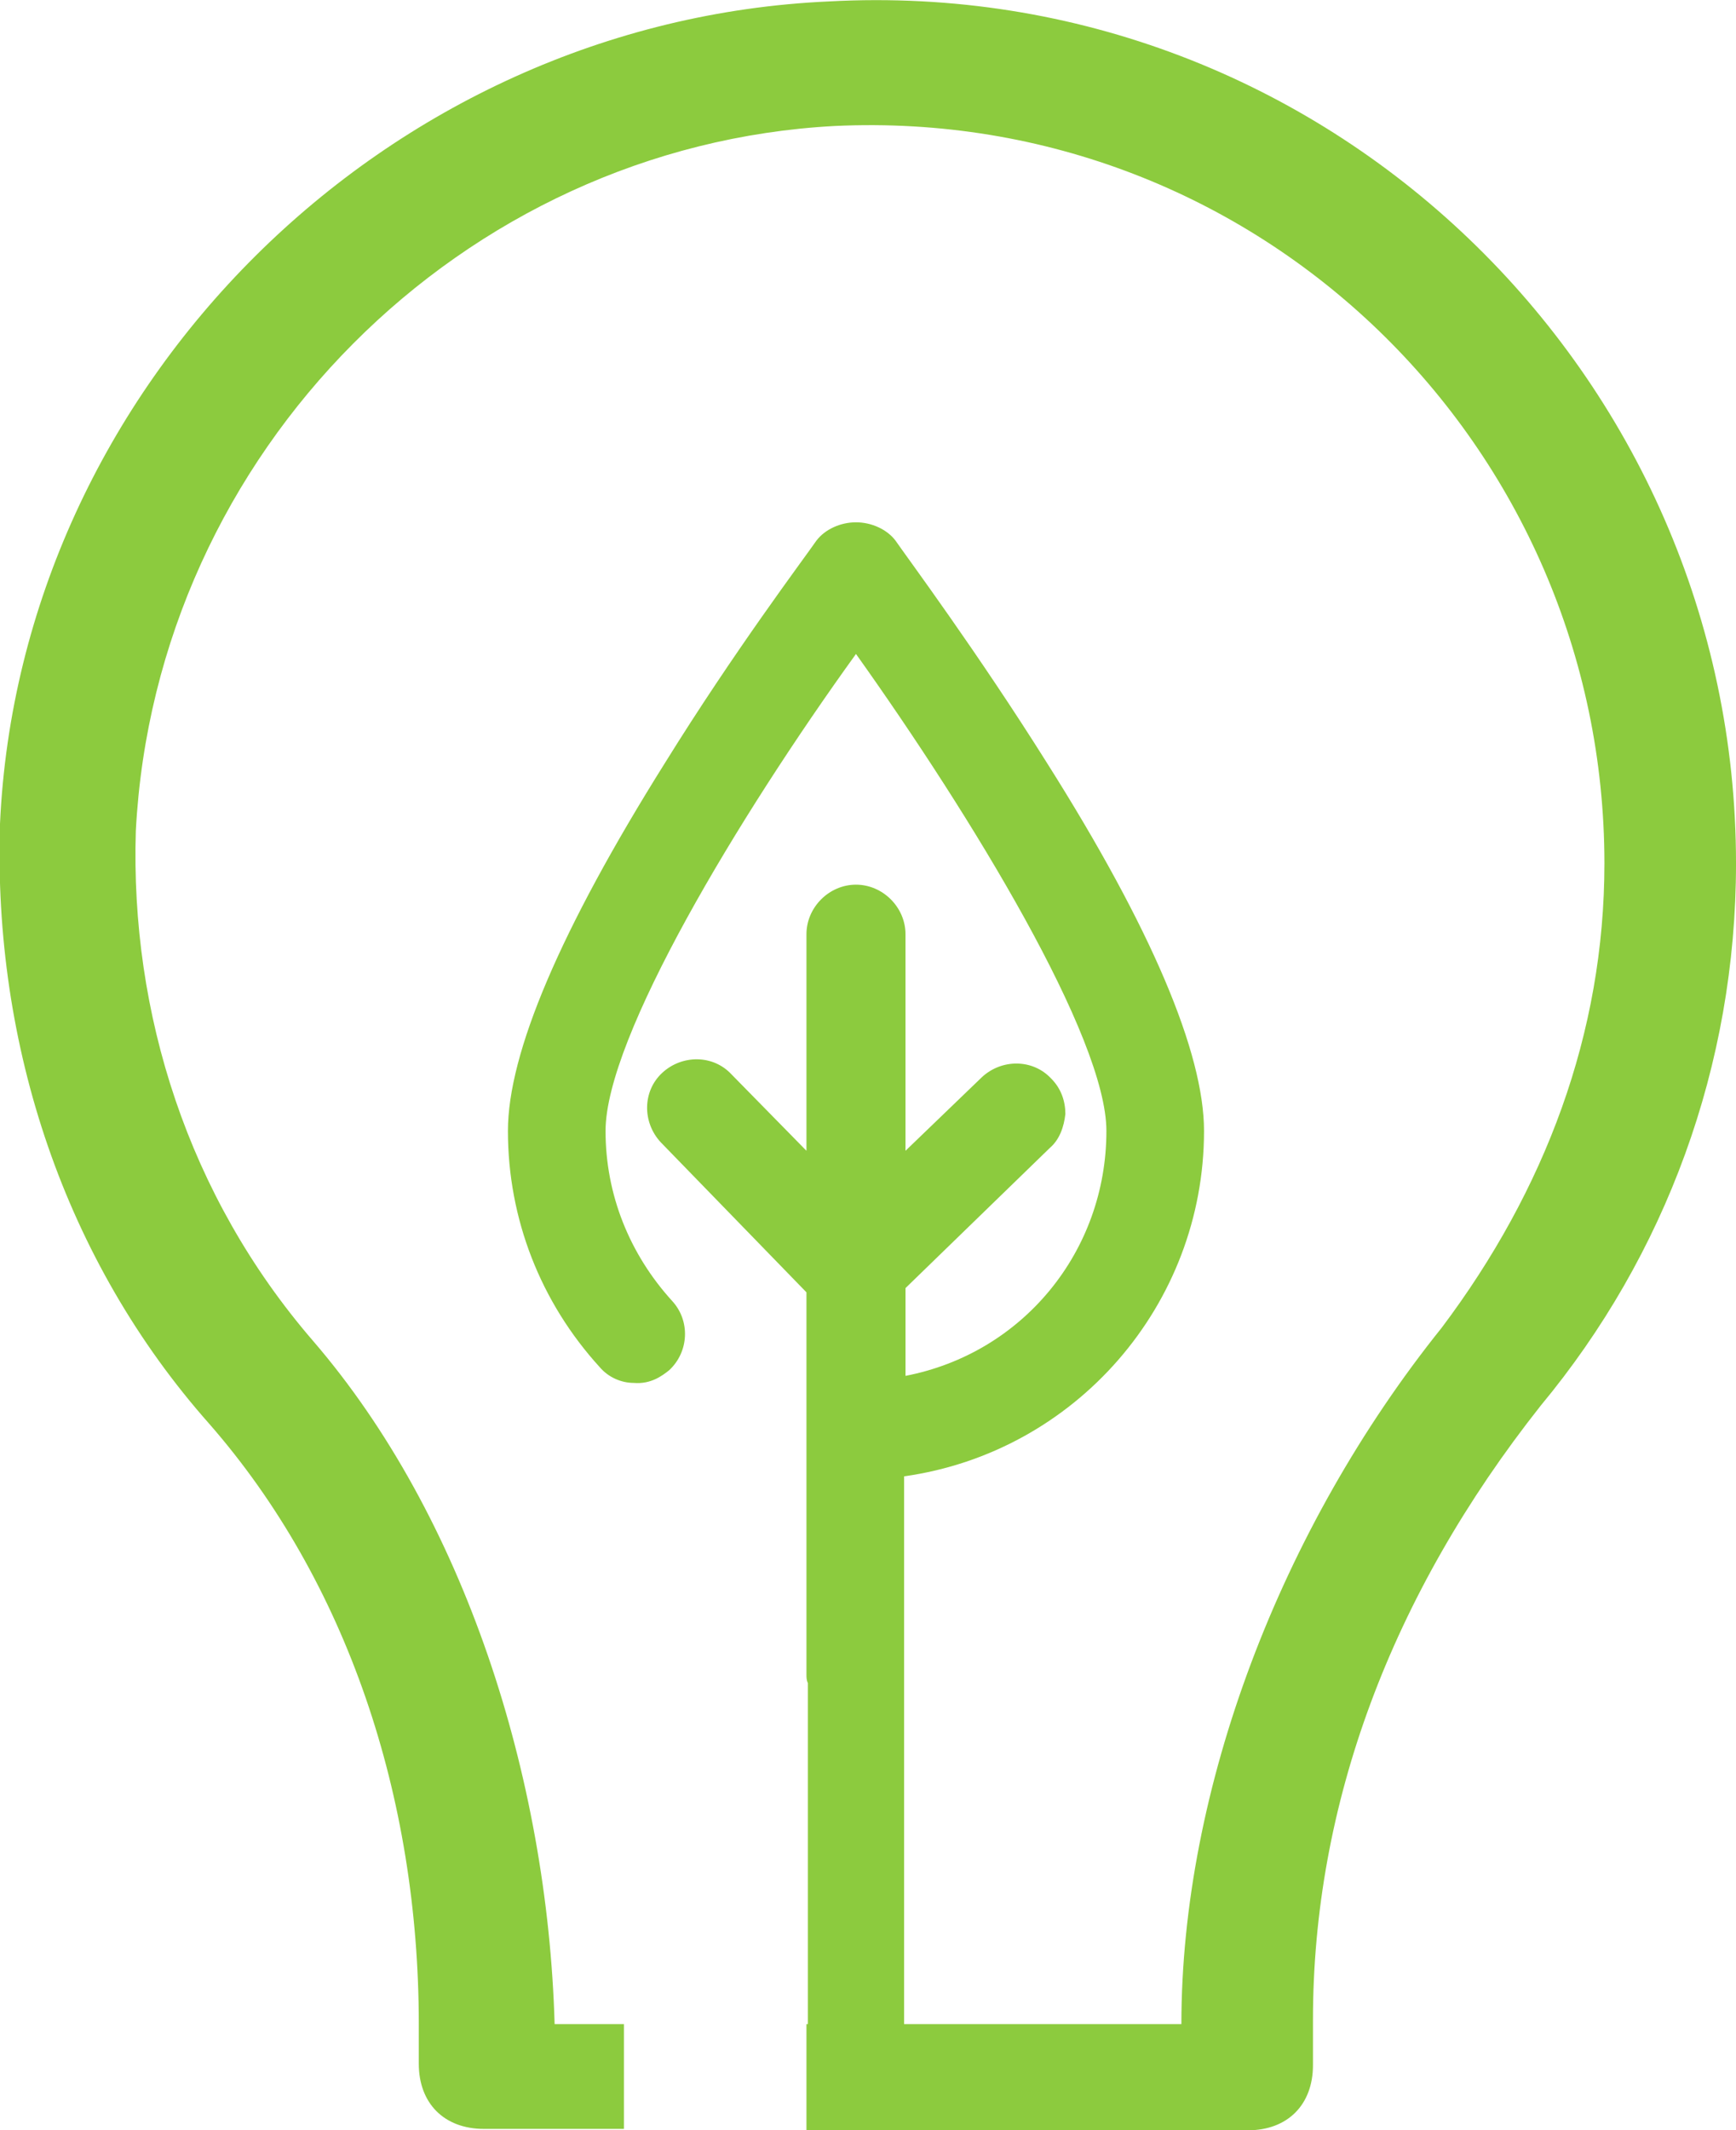 <svg version="1.1" id="图层_1" x="0px" y="0px" width="122.7px" height="150.5px" viewBox="0 0 122.7 150.5" enable-background="new 0 0 122.7 150.5" xml:space="preserve" xmlns:xml="http://www.w3.org/XML/1998/namespace" xmlns="http://www.w3.org/2000/svg" xmlns:xlink="http://www.w3.org/1999/xlink">
  <path fill="#8CCB3E" d="M58.6,0.1C27.2,1.5,1.4,27.3,0,58.2C-0.5,73.9,4.6,89.1,14.8,100.6C24.5,111.7,29.6,126.9,29.6,143v2.8
	c0,2.8,1.8,4.601,4.6,4.601h9.9V143h-4.9c-0.5-17.5-6.4-35.9-17.1-48.3c-8.8-10.2-12.9-23.1-12.5-36C11,31.9,32.7,10.3,59,8.9
	c30-1.4,54.4,22.6,54.4,52.1c0,12-4.2,23.1-11.5,32.8C90.5,108,83.5,126.4,83.5,143H63.9v-36.5l0,0v-2.2
	C76,102.6,85.1,92.2,85.1,79.9c0-5.5-3.7-14.3-11.1-26c-4.9-7.8-9.801-14.4-10.701-15.7c-0.6-0.8-1.699-1.3-2.799-1.3l0,0
	c-1.1,0-2.2,0.5-2.8,1.3C56.8,39.5,51.9,46,47,53.9c-7.4,11.8-11.1,20.5-11.1,26c0,6.199,2.3,12.1,6.5,16.699
	c0.6,0.7,1.5,1.101,2.4,1.101c1.2,0.1,2-0.5,2.5-0.9c1.4-1.3,1.5-3.5,0.2-4.899c-3-3.301-4.7-7.5-4.7-12c0-6.601,9.4-22.2,17.7-33.7
	c8.2,11.5,17.7,27.1,17.7,33.7c0,8.5-5.9,15.699-14.199,17.3V91L74.2,81.1c0.7-0.6,1-1.5,1.1-2.399c0-0.9-0.299-1.8-1-2.5
	C73,74.8,70.799,74.8,69.4,76.1L64,81.3V66c0-1.9-1.601-3.5-3.5-3.5S57,64.1,57,66v15.3L51.7,75.9c-1.3-1.4-3.5-1.4-4.9-0.101
	c-1.4,1.3-1.4,3.5-0.1,4.9L57,91.3v27c0,0.2,0,0.4,0.1,0.601V143H57v7.5h31.2c2.801,0,4.6-1.8,4.6-4.6v-3.2
	c0-15.2,5.5-30,16.101-43.4c8.8-10.6,13.8-24,13.8-38.3C122.7,26.4,93.7-1.8,58.6,0.1z" class="color c1"/>
</svg>